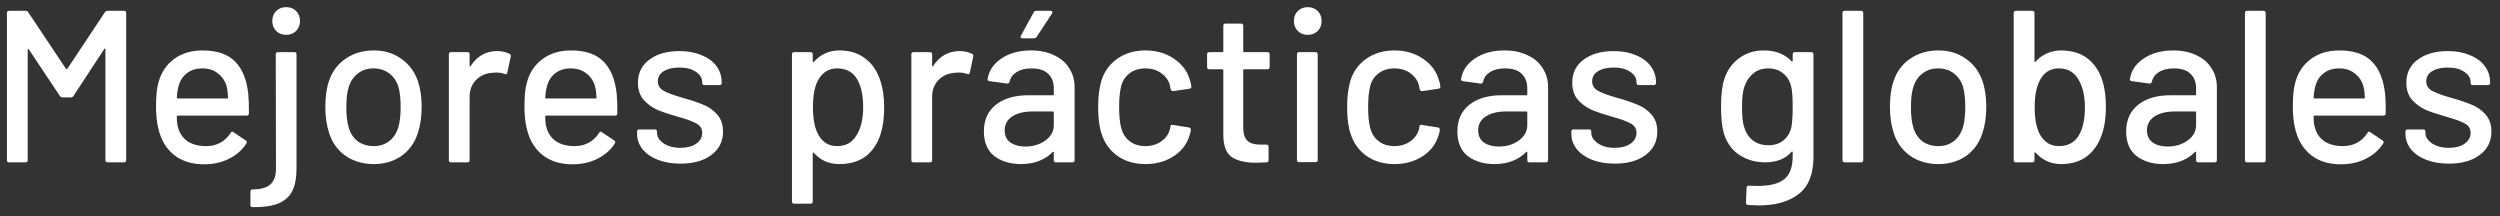 <svg width="231" height="20" viewBox="0 0 231 20" fill="none" xmlns="http://www.w3.org/2000/svg">
<rect x="0" y="0" width="231" height="20" fill="#333333" stroke="none"/>
<path d="M9.7 1.12C9.767 1.04 9.847 1 9.94 1H11.46C11.593 1 11.66 1.067 11.66 1.2V14.8C11.66 14.933 11.593 15 11.46 15H9.94C9.807 15 9.74 14.933 9.74 14.8V4.56C9.74 4.52 9.727 4.493 9.7 4.48C9.673 4.467 9.653 4.48 9.64 4.52L6.78 8.88C6.727 8.96 6.647 9 6.54 9H5.78C5.687 9 5.607 8.96 5.54 8.88L2.66 4.56C2.647 4.52 2.627 4.507 2.6 4.52C2.573 4.533 2.56 4.56 2.56 4.6V14.8C2.56 14.933 2.493 15 2.36 15H0.84C0.707 15 0.64 14.933 0.64 14.8V1.2C0.64 1.067 0.707 1 0.84 1H2.36C2.467 1 2.547 1.04 2.6 1.12L6.1 6.36C6.113 6.373 6.133 6.38 6.16 6.38C6.187 6.38 6.207 6.373 6.22 6.36L9.7 1.12ZM22.937 8.64C22.99 9.187 23.01 9.8 22.997 10.48C22.997 10.613 22.93 10.68 22.797 10.68H16.417C16.363 10.68 16.337 10.707 16.337 10.76C16.337 11.213 16.377 11.56 16.457 11.8C16.604 12.333 16.897 12.753 17.337 13.06C17.79 13.353 18.357 13.5 19.037 13.5C20.023 13.5 20.784 13.093 21.317 12.28C21.384 12.147 21.47 12.127 21.577 12.22L22.717 12.98C22.81 13.06 22.83 13.147 22.777 13.24C22.404 13.84 21.87 14.313 21.177 14.66C20.497 15.007 19.724 15.18 18.857 15.18C17.884 15.18 17.064 14.967 16.397 14.54C15.73 14.113 15.23 13.507 14.897 12.72C14.577 11.933 14.417 10.98 14.417 9.86C14.417 8.887 14.49 8.147 14.637 7.64C14.877 6.72 15.357 5.993 16.077 5.46C16.797 4.927 17.67 4.66 18.697 4.66C20.044 4.66 21.05 5 21.717 5.68C22.384 6.347 22.79 7.333 22.937 8.64ZM18.697 6.32C18.123 6.32 17.65 6.467 17.277 6.76C16.904 7.04 16.65 7.42 16.517 7.9C16.424 8.193 16.363 8.567 16.337 9.02C16.337 9.073 16.363 9.1 16.417 9.1H20.997C21.05 9.1 21.077 9.073 21.077 9.02C21.05 8.58 21.01 8.253 20.957 8.04C20.823 7.52 20.557 7.107 20.157 6.8C19.77 6.48 19.284 6.32 18.697 6.32ZM26.439 3.22C26.066 3.22 25.759 3.1 25.52 2.86C25.279 2.62 25.16 2.313 25.16 1.94C25.16 1.567 25.279 1.26 25.52 1.02C25.759 0.78 26.066 0.66 26.439 0.66C26.826 0.66 27.133 0.78 27.36 1.02C27.599 1.247 27.72 1.553 27.72 1.94C27.72 2.313 27.599 2.62 27.36 2.86C27.119 3.1 26.813 3.22 26.439 3.22ZM23.34 19.14C23.206 19.14 23.14 19.073 23.14 18.94V17.7C23.14 17.567 23.206 17.5 23.34 17.5C24.099 17.5 24.646 17.347 24.98 17.04C25.326 16.733 25.5 16.247 25.5 15.58L25.48 5.02C25.48 4.887 25.546 4.82 25.68 4.82H27.2C27.333 4.82 27.399 4.887 27.399 5.02V15.56C27.399 16.44 27.266 17.14 27 17.66C26.733 18.18 26.306 18.56 25.72 18.8C25.133 19.04 24.34 19.153 23.34 19.14ZM34.541 15.16C33.554 15.16 32.694 14.913 31.96 14.42C31.227 13.913 30.714 13.213 30.421 12.32C30.18 11.6 30.061 10.787 30.061 9.88C30.061 8.933 30.174 8.133 30.401 7.48C30.694 6.6 31.207 5.913 31.941 5.42C32.674 4.913 33.547 4.66 34.56 4.66C35.52 4.66 36.354 4.913 37.06 5.42C37.781 5.913 38.294 6.593 38.6 7.46C38.84 8.14 38.961 8.94 38.961 9.86C38.961 10.793 38.84 11.613 38.6 12.32C38.307 13.213 37.8 13.913 37.081 14.42C36.361 14.913 35.514 15.16 34.541 15.16ZM34.541 13.5C35.074 13.5 35.541 13.353 35.941 13.06C36.34 12.753 36.627 12.327 36.8 11.78C36.947 11.273 37.02 10.647 37.02 9.9C37.02 9.153 36.954 8.533 36.821 8.04C36.647 7.493 36.361 7.073 35.961 6.78C35.56 6.473 35.074 6.32 34.501 6.32C33.954 6.32 33.48 6.473 33.081 6.78C32.681 7.073 32.394 7.493 32.221 8.04C32.074 8.507 32.001 9.127 32.001 9.9C32.001 10.673 32.074 11.3 32.221 11.78C32.38 12.327 32.66 12.753 33.06 13.06C33.474 13.353 33.967 13.5 34.541 13.5ZM45.934 4.72C46.361 4.72 46.748 4.807 47.094 4.98C47.188 5.02 47.221 5.1 47.194 5.22L46.874 6.72C46.861 6.84 46.781 6.88 46.634 6.84C46.408 6.747 46.141 6.7 45.834 6.7L45.554 6.72C44.928 6.747 44.408 6.967 43.994 7.38C43.594 7.78 43.394 8.307 43.394 8.96V14.8C43.394 14.933 43.328 15 43.194 15H41.674C41.541 15 41.474 14.933 41.474 14.8V5.02C41.474 4.887 41.541 4.82 41.674 4.82H43.194C43.328 4.82 43.394 4.887 43.394 5.02V6.08C43.394 6.12 43.401 6.147 43.414 6.16C43.441 6.16 43.461 6.147 43.474 6.12C44.074 5.187 44.894 4.72 45.934 4.72ZM56.98 8.64C57.033 9.187 57.053 9.8 57.04 10.48C57.04 10.613 56.973 10.68 56.84 10.68H50.46C50.407 10.68 50.38 10.707 50.38 10.76C50.38 11.213 50.42 11.56 50.5 11.8C50.647 12.333 50.94 12.753 51.38 13.06C51.833 13.353 52.4 13.5 53.08 13.5C54.066 13.5 54.827 13.093 55.36 12.28C55.426 12.147 55.513 12.127 55.62 12.22L56.76 12.98C56.853 13.06 56.873 13.147 56.82 13.24C56.447 13.84 55.913 14.313 55.22 14.66C54.54 15.007 53.767 15.18 52.9 15.18C51.926 15.18 51.106 14.967 50.44 14.54C49.773 14.113 49.273 13.507 48.94 12.72C48.62 11.933 48.46 10.98 48.46 9.86C48.46 8.887 48.533 8.147 48.68 7.64C48.92 6.72 49.4 5.993 50.12 5.46C50.84 4.927 51.713 4.66 52.74 4.66C54.087 4.66 55.093 5 55.76 5.68C56.426 6.347 56.833 7.333 56.98 8.64ZM52.74 6.32C52.166 6.32 51.693 6.467 51.32 6.76C50.947 7.04 50.693 7.42 50.56 7.9C50.467 8.193 50.407 8.567 50.38 9.02C50.38 9.073 50.407 9.1 50.46 9.1H55.04C55.093 9.1 55.12 9.073 55.12 9.02C55.093 8.58 55.053 8.253 55 8.04C54.867 7.52 54.6 7.107 54.2 6.8C53.813 6.48 53.327 6.32 52.74 6.32ZM62.886 15.12C62.086 15.12 61.38 15 60.766 14.76C60.166 14.52 59.7 14.193 59.366 13.78C59.033 13.353 58.866 12.887 58.866 12.38V12.16C58.866 12.027 58.933 11.96 59.066 11.96H60.506C60.64 11.96 60.706 12.027 60.706 12.16V12.26C60.706 12.633 60.906 12.96 61.306 13.24C61.72 13.52 62.24 13.66 62.866 13.66C63.466 13.66 63.953 13.533 64.326 13.28C64.7 13.013 64.886 12.68 64.886 12.28C64.886 11.893 64.713 11.607 64.366 11.42C64.02 11.22 63.46 11.013 62.686 10.8C61.926 10.587 61.286 10.373 60.766 10.16C60.26 9.933 59.826 9.62 59.466 9.22C59.12 8.807 58.946 8.28 58.946 7.64C58.946 6.747 59.293 6.04 59.986 5.52C60.693 4.987 61.626 4.72 62.786 4.72C63.56 4.72 64.24 4.847 64.826 5.1C65.426 5.34 65.886 5.68 66.206 6.12C66.526 6.56 66.686 7.053 66.686 7.6V7.66C66.686 7.793 66.62 7.86 66.486 7.86H65.086C64.953 7.86 64.886 7.793 64.886 7.66V7.6C64.886 7.213 64.693 6.893 64.306 6.64C63.933 6.373 63.42 6.24 62.766 6.24C62.18 6.24 61.7 6.353 61.326 6.58C60.966 6.807 60.786 7.113 60.786 7.5C60.786 7.887 60.96 8.18 61.306 8.38C61.666 8.58 62.24 8.793 63.026 9.02C63.8 9.233 64.44 9.447 64.946 9.66C65.466 9.86 65.906 10.167 66.266 10.58C66.626 10.98 66.806 11.507 66.806 12.16C66.806 13.067 66.446 13.787 65.726 14.32C65.02 14.853 64.073 15.12 62.886 15.12ZM81.316 7.38C81.57 8.1 81.696 8.953 81.696 9.94C81.696 10.873 81.59 11.68 81.376 12.36C81.096 13.253 80.636 13.947 79.996 14.44C79.356 14.92 78.536 15.16 77.536 15.16C77.083 15.16 76.65 15.073 76.236 14.9C75.836 14.713 75.49 14.453 75.196 14.12C75.17 14.093 75.143 14.087 75.116 14.1C75.103 14.113 75.096 14.133 75.096 14.16V18.62C75.096 18.753 75.03 18.82 74.896 18.82H73.376C73.243 18.82 73.176 18.753 73.176 18.62V5.02C73.176 4.887 73.243 4.82 73.376 4.82H74.896C75.03 4.82 75.096 4.887 75.096 5.02V5.68C75.096 5.707 75.103 5.727 75.116 5.74C75.143 5.753 75.17 5.747 75.196 5.72C75.49 5.387 75.836 5.127 76.236 4.94C76.636 4.753 77.07 4.66 77.536 4.66C78.496 4.66 79.29 4.9 79.916 5.38C80.556 5.847 81.023 6.513 81.316 7.38ZM79.116 12.54C79.543 11.9 79.756 11.02 79.756 9.9C79.756 8.873 79.59 8.047 79.256 7.42C78.87 6.687 78.236 6.32 77.356 6.32C76.583 6.32 75.996 6.68 75.596 7.4C75.276 7.973 75.116 8.813 75.116 9.92C75.116 11.04 75.29 11.893 75.636 12.48C76.023 13.16 76.59 13.5 77.336 13.5C78.136 13.5 78.73 13.18 79.116 12.54ZM88.669 4.72C89.095 4.72 89.482 4.807 89.829 4.98C89.922 5.02 89.955 5.1 89.929 5.22L89.609 6.72C89.595 6.84 89.515 6.88 89.369 6.84C89.142 6.747 88.875 6.7 88.569 6.7L88.289 6.72C87.662 6.747 87.142 6.967 86.729 7.38C86.329 7.78 86.129 8.307 86.129 8.96V14.8C86.129 14.933 86.062 15 85.929 15H84.409C84.275 15 84.209 14.933 84.209 14.8V5.02C84.209 4.887 84.275 4.82 84.409 4.82H85.929C86.062 4.82 86.129 4.887 86.129 5.02V6.08C86.129 6.12 86.135 6.147 86.149 6.16C86.175 6.16 86.195 6.147 86.209 6.12C86.809 5.187 87.629 4.72 88.669 4.72ZM95.272 4.66C96.086 4.66 96.792 4.807 97.392 5.1C98.006 5.38 98.472 5.78 98.792 6.3C99.126 6.807 99.292 7.387 99.292 8.04V14.8C99.292 14.933 99.226 15 99.092 15H97.572C97.439 15 97.372 14.933 97.372 14.8V14.08C97.372 14.013 97.339 14 97.272 14.04C96.926 14.4 96.499 14.68 95.992 14.88C95.499 15.067 94.946 15.16 94.332 15.16C93.346 15.16 92.526 14.913 91.872 14.42C91.232 13.913 90.912 13.153 90.912 12.14C90.912 11.1 91.272 10.287 91.992 9.7C92.726 9.1 93.746 8.8 95.052 8.8H97.292C97.346 8.8 97.372 8.773 97.372 8.72V8.18C97.372 7.593 97.199 7.14 96.852 6.82C96.519 6.487 96.006 6.32 95.312 6.32C94.752 6.32 94.292 6.433 93.932 6.66C93.586 6.873 93.372 7.167 93.292 7.54C93.252 7.673 93.172 7.733 93.052 7.72L91.432 7.5C91.299 7.473 91.239 7.42 91.252 7.34C91.359 6.553 91.779 5.913 92.512 5.42C93.246 4.913 94.166 4.66 95.272 4.66ZM94.752 13.54C95.459 13.54 96.072 13.353 96.592 12.98C97.112 12.607 97.372 12.133 97.372 11.56V10.38C97.372 10.327 97.346 10.3 97.292 10.3H95.412C94.626 10.3 93.999 10.453 93.532 10.76C93.066 11.067 92.832 11.493 92.832 12.04C92.832 12.533 93.006 12.907 93.352 13.16C93.712 13.413 94.179 13.54 94.752 13.54ZM94.492 3.54C94.412 3.54 94.352 3.52 94.312 3.48C94.286 3.427 94.292 3.367 94.332 3.3L95.512 1.14C95.552 1.047 95.632 1 95.752 1H97.092C97.172 1 97.219 1.027 97.232 1.08C97.259 1.12 97.252 1.173 97.212 1.24L95.792 3.4C95.726 3.493 95.646 3.54 95.552 3.54H94.492ZM105.847 15.16C104.834 15.16 103.967 14.907 103.247 14.4C102.527 13.88 102.034 13.18 101.767 12.3C101.567 11.687 101.467 10.88 101.467 9.88C101.467 8.96 101.567 8.153 101.767 7.46C102.034 6.607 102.527 5.927 103.247 5.42C103.981 4.913 104.847 4.66 105.847 4.66C106.847 4.66 107.721 4.913 108.467 5.42C109.214 5.927 109.701 6.567 109.927 7.34C110.007 7.553 110.061 7.773 110.087 8C110.087 8.107 110.027 8.173 109.907 8.2L108.407 8.42H108.367C108.274 8.42 108.207 8.36 108.167 8.24L108.107 7.92C108.001 7.467 107.741 7.087 107.327 6.78C106.914 6.473 106.414 6.32 105.827 6.32C105.254 6.32 104.767 6.473 104.367 6.78C103.967 7.087 103.707 7.493 103.587 8C103.467 8.48 103.407 9.113 103.407 9.9C103.407 10.673 103.467 11.3 103.587 11.78C103.721 12.313 103.981 12.733 104.367 13.04C104.767 13.347 105.254 13.5 105.827 13.5C106.414 13.5 106.914 13.347 107.327 13.04C107.754 12.733 108.021 12.333 108.127 11.84C108.141 11.827 108.141 11.813 108.127 11.8C108.127 11.773 108.134 11.753 108.147 11.74V11.66C108.187 11.553 108.261 11.513 108.367 11.54L109.867 11.78C109.974 11.807 110.027 11.86 110.027 11.94V12.02C110.027 12.14 109.994 12.287 109.927 12.46C109.701 13.273 109.214 13.927 108.467 14.42C107.721 14.913 106.847 15.16 105.847 15.16ZM117.315 6.2C117.315 6.333 117.248 6.4 117.115 6.4H114.955C114.901 6.4 114.875 6.427 114.875 6.48V11.78C114.875 12.34 115.001 12.747 115.255 13C115.508 13.24 115.901 13.36 116.435 13.36H117.015C117.148 13.36 117.215 13.427 117.215 13.56V14.8C117.215 14.933 117.148 15 117.015 15C116.588 15.027 116.281 15.04 116.095 15.04C115.081 15.04 114.315 14.86 113.795 14.5C113.288 14.127 113.035 13.447 113.035 12.46V6.48C113.035 6.427 113.008 6.4 112.955 6.4H111.735C111.601 6.4 111.535 6.333 111.535 6.2V5.02C111.535 4.887 111.601 4.82 111.735 4.82H112.955C113.008 4.82 113.035 4.793 113.035 4.74V2.38C113.035 2.247 113.101 2.18 113.235 2.18H114.675C114.808 2.18 114.875 2.247 114.875 2.38V4.74C114.875 4.793 114.901 4.82 114.955 4.82H117.115C117.248 4.82 117.315 4.887 117.315 5.02V6.2ZM120.837 3.22C120.464 3.22 120.157 3.1 119.917 2.86C119.677 2.62 119.557 2.313 119.557 1.94C119.557 1.567 119.677 1.26 119.917 1.02C120.157 0.78 120.464 0.66 120.837 0.66C121.211 0.66 121.517 0.78 121.757 1.02C121.997 1.26 122.117 1.567 122.117 1.94C122.117 2.313 121.997 2.62 121.757 2.86C121.517 3.1 121.211 3.22 120.837 3.22ZM120.037 14.98C119.904 14.98 119.837 14.913 119.837 14.78V5.02C119.837 4.887 119.904 4.82 120.037 4.82H121.557C121.691 4.82 121.757 4.887 121.757 5.02V14.78C121.757 14.913 121.691 14.98 121.557 14.98H120.037ZM128.855 15.16C127.842 15.16 126.975 14.907 126.255 14.4C125.535 13.88 125.042 13.18 124.775 12.3C124.575 11.687 124.475 10.88 124.475 9.88C124.475 8.96 124.575 8.153 124.775 7.46C125.042 6.607 125.535 5.927 126.255 5.42C126.988 4.913 127.855 4.66 128.855 4.66C129.855 4.66 130.728 4.913 131.475 5.42C132.222 5.927 132.708 6.567 132.935 7.34C133.015 7.553 133.068 7.773 133.095 8C133.095 8.107 133.035 8.173 132.915 8.2L131.415 8.42H131.375C131.282 8.42 131.215 8.36 131.175 8.24L131.115 7.92C131.008 7.467 130.748 7.087 130.335 6.78C129.922 6.473 129.422 6.32 128.835 6.32C128.262 6.32 127.775 6.473 127.375 6.78C126.975 7.087 126.715 7.493 126.595 8C126.475 8.48 126.415 9.113 126.415 9.9C126.415 10.673 126.475 11.3 126.595 11.78C126.728 12.313 126.988 12.733 127.375 13.04C127.775 13.347 128.262 13.5 128.835 13.5C129.422 13.5 129.922 13.347 130.335 13.04C130.762 12.733 131.028 12.333 131.135 11.84C131.148 11.827 131.148 11.813 131.135 11.8C131.135 11.773 131.142 11.753 131.155 11.74V11.66C131.195 11.553 131.268 11.513 131.375 11.54L132.875 11.78C132.982 11.807 133.035 11.86 133.035 11.94V12.02C133.035 12.14 133.002 12.287 132.935 12.46C132.708 13.273 132.222 13.927 131.475 14.42C130.728 14.913 129.855 15.16 128.855 15.16ZM139.022 4.66C139.836 4.66 140.542 4.807 141.142 5.1C141.756 5.38 142.222 5.78 142.542 6.3C142.876 6.807 143.042 7.387 143.042 8.04V14.8C143.042 14.933 142.976 15 142.842 15H141.322C141.189 15 141.122 14.933 141.122 14.8V14.08C141.122 14.013 141.089 14 141.022 14.04C140.676 14.4 140.249 14.68 139.742 14.88C139.249 15.067 138.696 15.16 138.082 15.16C137.096 15.16 136.276 14.913 135.622 14.42C134.982 13.913 134.662 13.153 134.662 12.14C134.662 11.1 135.022 10.287 135.742 9.7C136.476 9.1 137.496 8.8 138.802 8.8H141.042C141.096 8.8 141.122 8.773 141.122 8.72V8.18C141.122 7.593 140.949 7.14 140.602 6.82C140.269 6.487 139.756 6.32 139.062 6.32C138.502 6.32 138.042 6.433 137.682 6.66C137.336 6.873 137.122 7.167 137.042 7.54C137.002 7.673 136.922 7.733 136.802 7.72L135.182 7.5C135.049 7.473 134.989 7.42 135.002 7.34C135.109 6.553 135.529 5.913 136.262 5.42C136.996 4.913 137.916 4.66 139.022 4.66ZM138.502 13.54C139.209 13.54 139.822 13.353 140.342 12.98C140.862 12.607 141.122 12.133 141.122 11.56V10.38C141.122 10.327 141.096 10.3 141.042 10.3H139.162C138.376 10.3 137.749 10.453 137.282 10.76C136.816 11.067 136.582 11.493 136.582 12.04C136.582 12.533 136.756 12.907 137.102 13.16C137.462 13.413 137.929 13.54 138.502 13.54ZM149.214 15.12C148.414 15.12 147.708 15 147.094 14.76C146.494 14.52 146.028 14.193 145.694 13.78C145.361 13.353 145.194 12.887 145.194 12.38V12.16C145.194 12.027 145.261 11.96 145.394 11.96H146.834C146.968 11.96 147.034 12.027 147.034 12.16V12.26C147.034 12.633 147.234 12.96 147.634 13.24C148.048 13.52 148.568 13.66 149.194 13.66C149.794 13.66 150.281 13.533 150.654 13.28C151.028 13.013 151.214 12.68 151.214 12.28C151.214 11.893 151.041 11.607 150.694 11.42C150.348 11.22 149.788 11.013 149.014 10.8C148.254 10.587 147.614 10.373 147.094 10.16C146.588 9.933 146.154 9.62 145.794 9.22C145.448 8.807 145.274 8.28 145.274 7.64C145.274 6.747 145.621 6.04 146.314 5.52C147.021 4.987 147.954 4.72 149.114 4.72C149.888 4.72 150.568 4.847 151.154 5.1C151.754 5.34 152.214 5.68 152.534 6.12C152.854 6.56 153.014 7.053 153.014 7.6V7.66C153.014 7.793 152.948 7.86 152.814 7.86H151.414C151.281 7.86 151.214 7.793 151.214 7.66V7.6C151.214 7.213 151.021 6.893 150.634 6.64C150.261 6.373 149.748 6.24 149.094 6.24C148.508 6.24 148.028 6.353 147.654 6.58C147.294 6.807 147.114 7.113 147.114 7.5C147.114 7.887 147.288 8.18 147.634 8.38C147.994 8.58 148.568 8.793 149.354 9.02C150.128 9.233 150.768 9.447 151.274 9.66C151.794 9.86 152.234 10.167 152.594 10.58C152.954 10.98 153.134 11.507 153.134 12.16C153.134 13.067 152.774 13.787 152.054 14.32C151.348 14.853 150.401 15.12 149.214 15.12ZM165.644 5.02C165.644 4.887 165.711 4.82 165.844 4.82H167.364C167.498 4.82 167.564 4.887 167.564 5.02V14.48C167.564 16.093 167.104 17.247 166.184 17.94C165.278 18.633 164.058 18.98 162.524 18.98C162.311 18.98 161.978 18.967 161.524 18.94C161.391 18.927 161.324 18.853 161.324 18.72L161.384 17.34C161.384 17.287 161.404 17.24 161.444 17.2C161.484 17.16 161.538 17.147 161.604 17.16C161.791 17.173 162.064 17.18 162.424 17.18C163.558 17.18 164.378 16.967 164.884 16.54C165.391 16.127 165.644 15.42 165.644 14.42V14.06C165.644 14.033 165.631 14.013 165.604 14C165.591 13.987 165.571 13.993 165.544 14.02C164.984 14.673 164.164 15 163.084 15C162.218 15 161.431 14.773 160.724 14.32C160.031 13.867 159.551 13.2 159.284 12.32C159.111 11.733 159.024 10.92 159.024 9.88C159.024 8.773 159.124 7.92 159.324 7.32C159.578 6.52 160.024 5.88 160.664 5.4C161.318 4.907 162.084 4.66 162.964 4.66C164.058 4.66 164.918 4.993 165.544 5.66C165.571 5.687 165.591 5.7 165.604 5.7C165.631 5.687 165.644 5.667 165.644 5.64V5.02ZM165.524 11.74C165.564 11.527 165.591 11.3 165.604 11.06C165.631 10.82 165.644 10.42 165.644 9.86C165.644 9.3 165.631 8.907 165.604 8.68C165.591 8.44 165.558 8.213 165.504 8C165.398 7.507 165.158 7.107 164.784 6.8C164.411 6.48 163.944 6.32 163.384 6.32C162.824 6.32 162.358 6.48 161.984 6.8C161.611 7.107 161.344 7.507 161.184 8C161.038 8.4 160.964 9.02 160.964 9.86C160.964 10.78 161.031 11.407 161.164 11.74C161.298 12.233 161.558 12.64 161.944 12.96C162.344 13.267 162.824 13.42 163.384 13.42C163.971 13.42 164.444 13.267 164.804 12.96C165.178 12.64 165.418 12.233 165.524 11.74ZM170.444 15C170.31 15 170.244 14.933 170.244 14.8V1.2C170.244 1.067 170.31 1 170.444 1H171.964C172.097 1 172.164 1.067 172.164 1.2V14.8C172.164 14.933 172.097 15 171.964 15H170.444ZM179.111 15.16C178.124 15.16 177.264 14.913 176.531 14.42C175.797 13.913 175.284 13.213 174.991 12.32C174.751 11.6 174.631 10.787 174.631 9.88C174.631 8.933 174.744 8.133 174.971 7.48C175.264 6.6 175.777 5.913 176.511 5.42C177.244 4.913 178.117 4.66 179.131 4.66C180.091 4.66 180.924 4.913 181.631 5.42C182.351 5.913 182.864 6.593 183.171 7.46C183.411 8.14 183.531 8.94 183.531 9.86C183.531 10.793 183.411 11.613 183.171 12.32C182.877 13.213 182.371 13.913 181.651 14.42C180.931 14.913 180.084 15.16 179.111 15.16ZM179.111 13.5C179.644 13.5 180.111 13.353 180.511 13.06C180.911 12.753 181.197 12.327 181.371 11.78C181.517 11.273 181.591 10.647 181.591 9.9C181.591 9.153 181.524 8.533 181.391 8.04C181.217 7.493 180.931 7.073 180.531 6.78C180.131 6.473 179.644 6.32 179.071 6.32C178.524 6.32 178.051 6.473 177.651 6.78C177.251 7.073 176.964 7.493 176.791 8.04C176.644 8.507 176.571 9.127 176.571 9.9C176.571 10.673 176.644 11.3 176.791 11.78C176.951 12.327 177.231 12.753 177.631 13.06C178.044 13.353 178.537 13.5 179.111 13.5ZM194.265 7.46C194.478 8.14 194.585 8.947 194.585 9.88C194.585 10.88 194.458 11.733 194.205 12.44C193.911 13.307 193.445 13.98 192.805 14.46C192.178 14.927 191.385 15.16 190.425 15.16C189.958 15.16 189.525 15.067 189.125 14.88C188.725 14.693 188.378 14.433 188.085 14.1C188.058 14.073 188.031 14.067 188.005 14.08C187.991 14.093 187.985 14.113 187.985 14.14V14.8C187.985 14.933 187.918 15 187.785 15H186.265C186.131 15 186.065 14.933 186.065 14.8V1.2C186.065 1.067 186.131 1 186.265 1H187.785C187.918 1 187.985 1.067 187.985 1.2V5.66C187.985 5.687 187.991 5.707 188.005 5.72C188.031 5.733 188.058 5.727 188.085 5.7C188.378 5.367 188.725 5.113 189.125 4.94C189.538 4.753 189.971 4.66 190.425 4.66C191.425 4.66 192.245 4.907 192.885 5.4C193.525 5.893 193.985 6.58 194.265 7.46ZM192.145 12.4C192.478 11.773 192.645 10.947 192.645 9.92C192.645 8.827 192.431 7.947 192.005 7.28C191.618 6.64 191.025 6.32 190.225 6.32C189.478 6.32 188.911 6.66 188.525 7.34C188.178 7.953 188.005 8.807 188.005 9.9C188.005 10.993 188.165 11.833 188.485 12.42C188.885 13.14 189.471 13.5 190.245 13.5C191.125 13.5 191.758 13.133 192.145 12.4ZM200.819 4.66C201.633 4.66 202.339 4.807 202.939 5.1C203.553 5.38 204.019 5.78 204.339 6.3C204.673 6.807 204.839 7.387 204.839 8.04V14.8C204.839 14.933 204.773 15 204.639 15H203.119C202.986 15 202.919 14.933 202.919 14.8V14.08C202.919 14.013 202.886 14 202.819 14.04C202.473 14.4 202.046 14.68 201.539 14.88C201.046 15.067 200.493 15.16 199.879 15.16C198.893 15.16 198.073 14.913 197.419 14.42C196.779 13.913 196.459 13.153 196.459 12.14C196.459 11.1 196.819 10.287 197.539 9.7C198.273 9.1 199.293 8.8 200.599 8.8H202.839C202.893 8.8 202.919 8.773 202.919 8.72V8.18C202.919 7.593 202.746 7.14 202.399 6.82C202.066 6.487 201.553 6.32 200.859 6.32C200.299 6.32 199.839 6.433 199.479 6.66C199.133 6.873 198.919 7.167 198.839 7.54C198.799 7.673 198.719 7.733 198.599 7.72L196.979 7.5C196.846 7.473 196.786 7.42 196.799 7.34C196.906 6.553 197.326 5.913 198.059 5.42C198.793 4.913 199.713 4.66 200.819 4.66ZM200.299 13.54C201.006 13.54 201.619 13.353 202.139 12.98C202.659 12.607 202.919 12.133 202.919 11.56V10.38C202.919 10.327 202.893 10.3 202.839 10.3H200.959C200.173 10.3 199.546 10.453 199.079 10.76C198.613 11.067 198.379 11.493 198.379 12.04C198.379 12.533 198.553 12.907 198.899 13.16C199.259 13.413 199.726 13.54 200.299 13.54ZM207.631 15C207.498 15 207.431 14.933 207.431 14.8V1.2C207.431 1.067 207.498 1 207.631 1H209.151C209.285 1 209.351 1.067 209.351 1.2V14.8C209.351 14.933 209.285 15 209.151 15H207.631ZM220.378 8.64C220.432 9.187 220.452 9.8 220.438 10.48C220.438 10.613 220.372 10.68 220.238 10.68H213.858C213.805 10.68 213.778 10.707 213.778 10.76C213.778 11.213 213.818 11.56 213.898 11.8C214.045 12.333 214.338 12.753 214.778 13.06C215.232 13.353 215.798 13.5 216.478 13.5C217.465 13.5 218.225 13.093 218.758 12.28C218.825 12.147 218.912 12.127 219.018 12.22L220.158 12.98C220.252 13.06 220.272 13.147 220.218 13.24C219.845 13.84 219.312 14.313 218.618 14.66C217.938 15.007 217.165 15.18 216.298 15.18C215.325 15.18 214.505 14.967 213.838 14.54C213.172 14.113 212.672 13.507 212.338 12.72C212.018 11.933 211.858 10.98 211.858 9.86C211.858 8.887 211.932 8.147 212.078 7.64C212.318 6.72 212.798 5.993 213.518 5.46C214.238 4.927 215.112 4.66 216.138 4.66C217.485 4.66 218.492 5 219.158 5.68C219.825 6.347 220.232 7.333 220.378 8.64ZM216.138 6.32C215.565 6.32 215.092 6.467 214.718 6.76C214.345 7.04 214.092 7.42 213.958 7.9C213.865 8.193 213.805 8.567 213.778 9.02C213.778 9.073 213.805 9.1 213.858 9.1H218.438C218.492 9.1 218.518 9.073 218.518 9.02C218.492 8.58 218.452 8.253 218.398 8.04C218.265 7.52 217.998 7.107 217.598 6.8C217.212 6.48 216.725 6.32 216.138 6.32ZM226.285 15.12C225.485 15.12 224.778 15 224.165 14.76C223.565 14.52 223.098 14.193 222.765 13.78C222.431 13.353 222.265 12.887 222.265 12.38V12.16C222.265 12.027 222.331 11.96 222.465 11.96H223.905C224.038 11.96 224.105 12.027 224.105 12.16V12.26C224.105 12.633 224.305 12.96 224.705 13.24C225.118 13.52 225.638 13.66 226.265 13.66C226.865 13.66 227.351 13.533 227.725 13.28C228.098 13.013 228.285 12.68 228.285 12.28C228.285 11.893 228.111 11.607 227.765 11.42C227.418 11.22 226.858 11.013 226.085 10.8C225.325 10.587 224.685 10.373 224.165 10.16C223.658 9.933 223.225 9.62 222.865 9.22C222.518 8.807 222.345 8.28 222.345 7.64C222.345 6.747 222.691 6.04 223.385 5.52C224.091 4.987 225.025 4.72 226.185 4.72C226.958 4.72 227.638 4.847 228.225 5.1C228.825 5.34 229.285 5.68 229.605 6.12C229.925 6.56 230.085 7.053 230.085 7.6V7.66C230.085 7.793 230.018 7.86 229.885 7.86H228.485C228.351 7.86 228.285 7.793 228.285 7.66V7.6C228.285 7.213 228.091 6.893 227.705 6.64C227.331 6.373 226.818 6.24 226.165 6.24C225.578 6.24 225.098 6.353 224.725 6.58C224.365 6.807 224.185 7.113 224.185 7.5C224.185 7.887 224.358 8.18 224.705 8.38C225.065 8.58 225.638 8.793 226.425 9.02C227.198 9.233 227.838 9.447 228.345 9.66C228.865 9.86 229.305 10.167 229.665 10.58C230.025 10.98 230.205 11.507 230.205 12.16C230.205 13.067 229.845 13.787 229.125 14.32C228.418 14.853 227.471 15.12 226.285 15.12Z" fill="white"/>
</svg>

